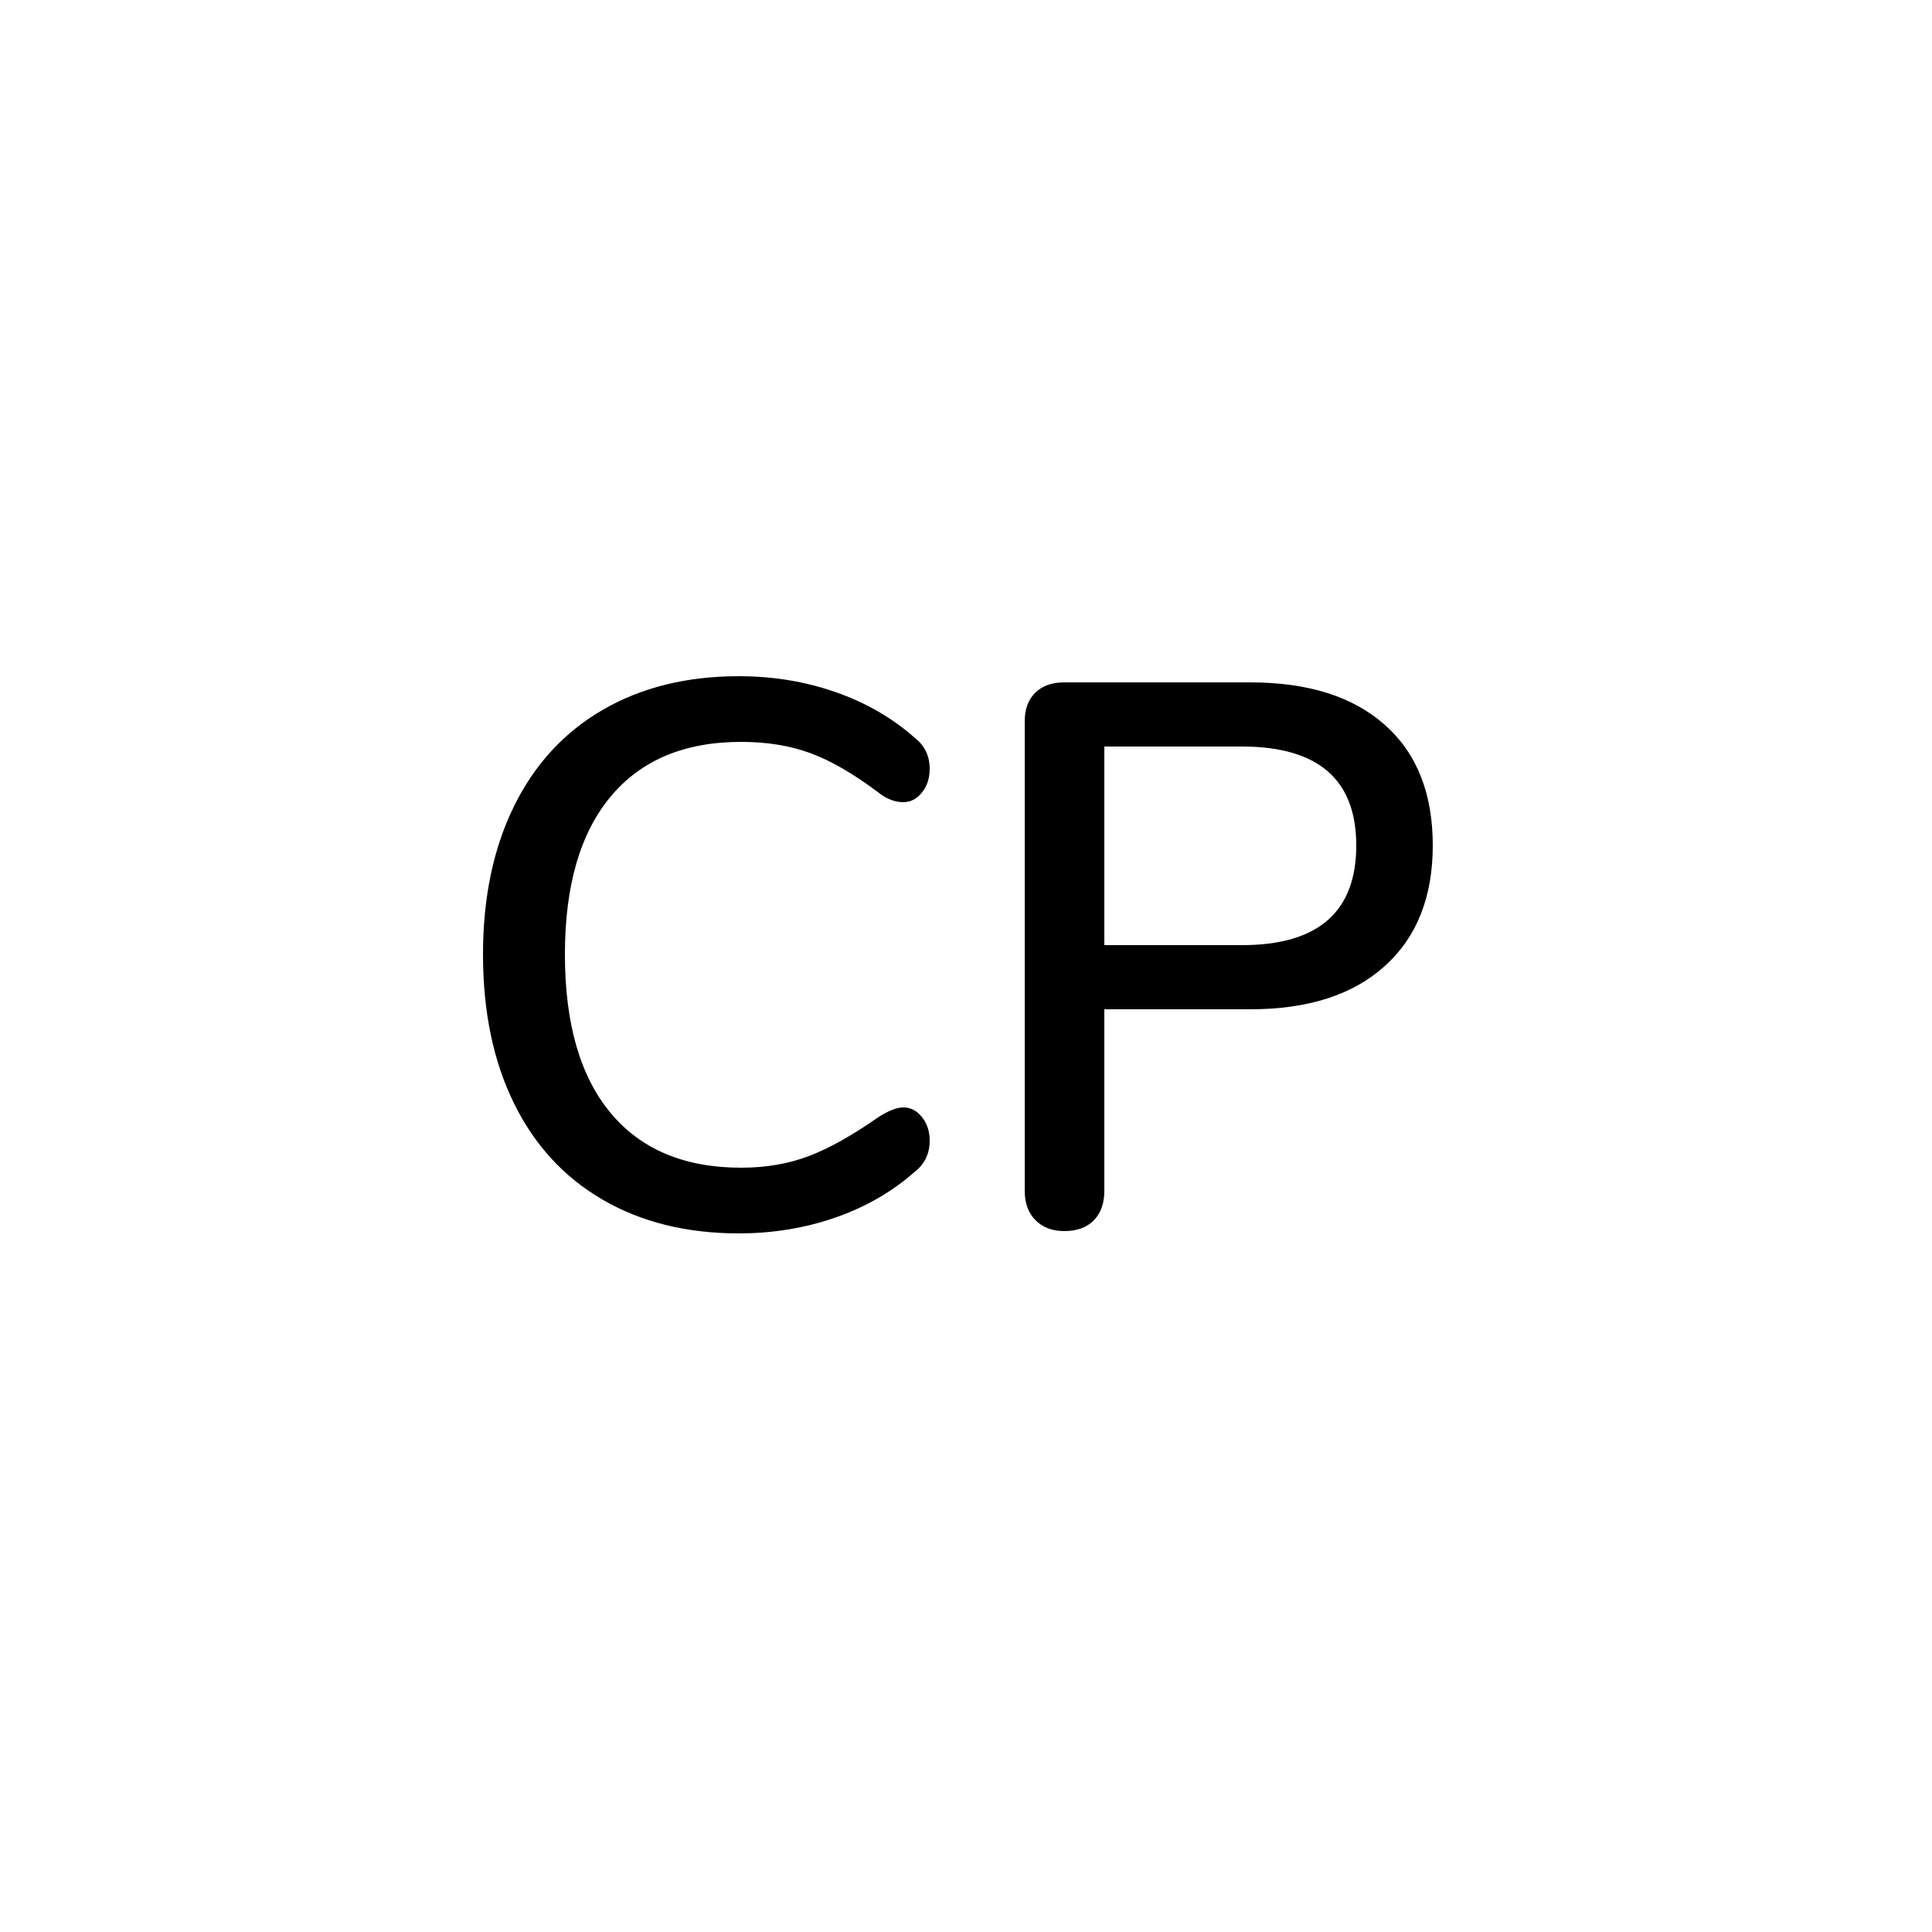 <svg xmlns="http://www.w3.org/2000/svg" viewBox="0 0 60 60">
  <path fill-rule="evenodd" d="M22.944,38.304 C21.328,38.304 19.92,37.956 18.72,37.26 C17.52,36.564 16.6,35.564 15.96,34.26 C15.32,32.956 15,31.416 15,29.64 C15,27.88 15.32,26.348 15.96,25.044 C16.6,23.74 17.52,22.74 18.72,22.044 C19.92,21.348 21.328,21 22.944,21 C24,21 25,21.164 25.944,21.492 C26.888,21.82 27.712,22.296 28.416,22.92 C28.72,23.16 28.872,23.48 28.872,23.88 C28.872,24.168 28.792,24.412 28.632,24.612 C28.472,24.812 28.28,24.912 28.056,24.912 C27.784,24.912 27.52,24.808 27.264,24.6 C26.496,24.024 25.796,23.62 25.164,23.388 C24.532,23.156 23.816,23.04 23.016,23.04 C21.256,23.04 19.904,23.608 18.96,24.744 C18.016,25.88 17.544,27.512 17.544,29.64 C17.544,31.784 18.016,33.424 18.96,34.56 C19.904,35.696 21.256,36.264 23.016,36.264 C23.784,36.264 24.484,36.144 25.116,35.904 C25.748,35.664 26.464,35.264 27.264,34.704 C27.584,34.496 27.848,34.392 28.056,34.392 C28.28,34.392 28.472,34.492 28.632,34.692 C28.792,34.892 28.872,35.136 28.872,35.424 C28.872,35.824 28.72,36.144 28.416,36.384 C27.712,37.008 26.888,37.484 25.944,37.812 C25,38.14 24,38.304 22.944,38.304 Z M33.048,38.232 C32.68,38.232 32.384,38.12 32.16,37.896 C31.936,37.672 31.824,37.368 31.824,36.984 L31.824,22.392 C31.824,22.024 31.932,21.732 32.148,21.516 C32.364,21.3 32.664,21.192 33.048,21.192 L38.832,21.192 C40.624,21.192 42.016,21.632 43.008,22.512 C44,23.392 44.496,24.64 44.496,26.256 C44.496,27.856 44,29.104 43.008,30 C42.016,30.896 40.624,31.344 38.832,31.344 L34.296,31.344 L34.296,36.984 C34.296,37.368 34.188,37.672 33.972,37.896 C33.756,38.12 33.448,38.232 33.048,38.232 Z M38.568,29.352 C40.936,29.352 42.12,28.32 42.12,26.256 C42.12,24.208 40.936,23.184 38.568,23.184 L34.296,23.184 L34.296,29.352 L38.568,29.352 Z"/>
</svg>

